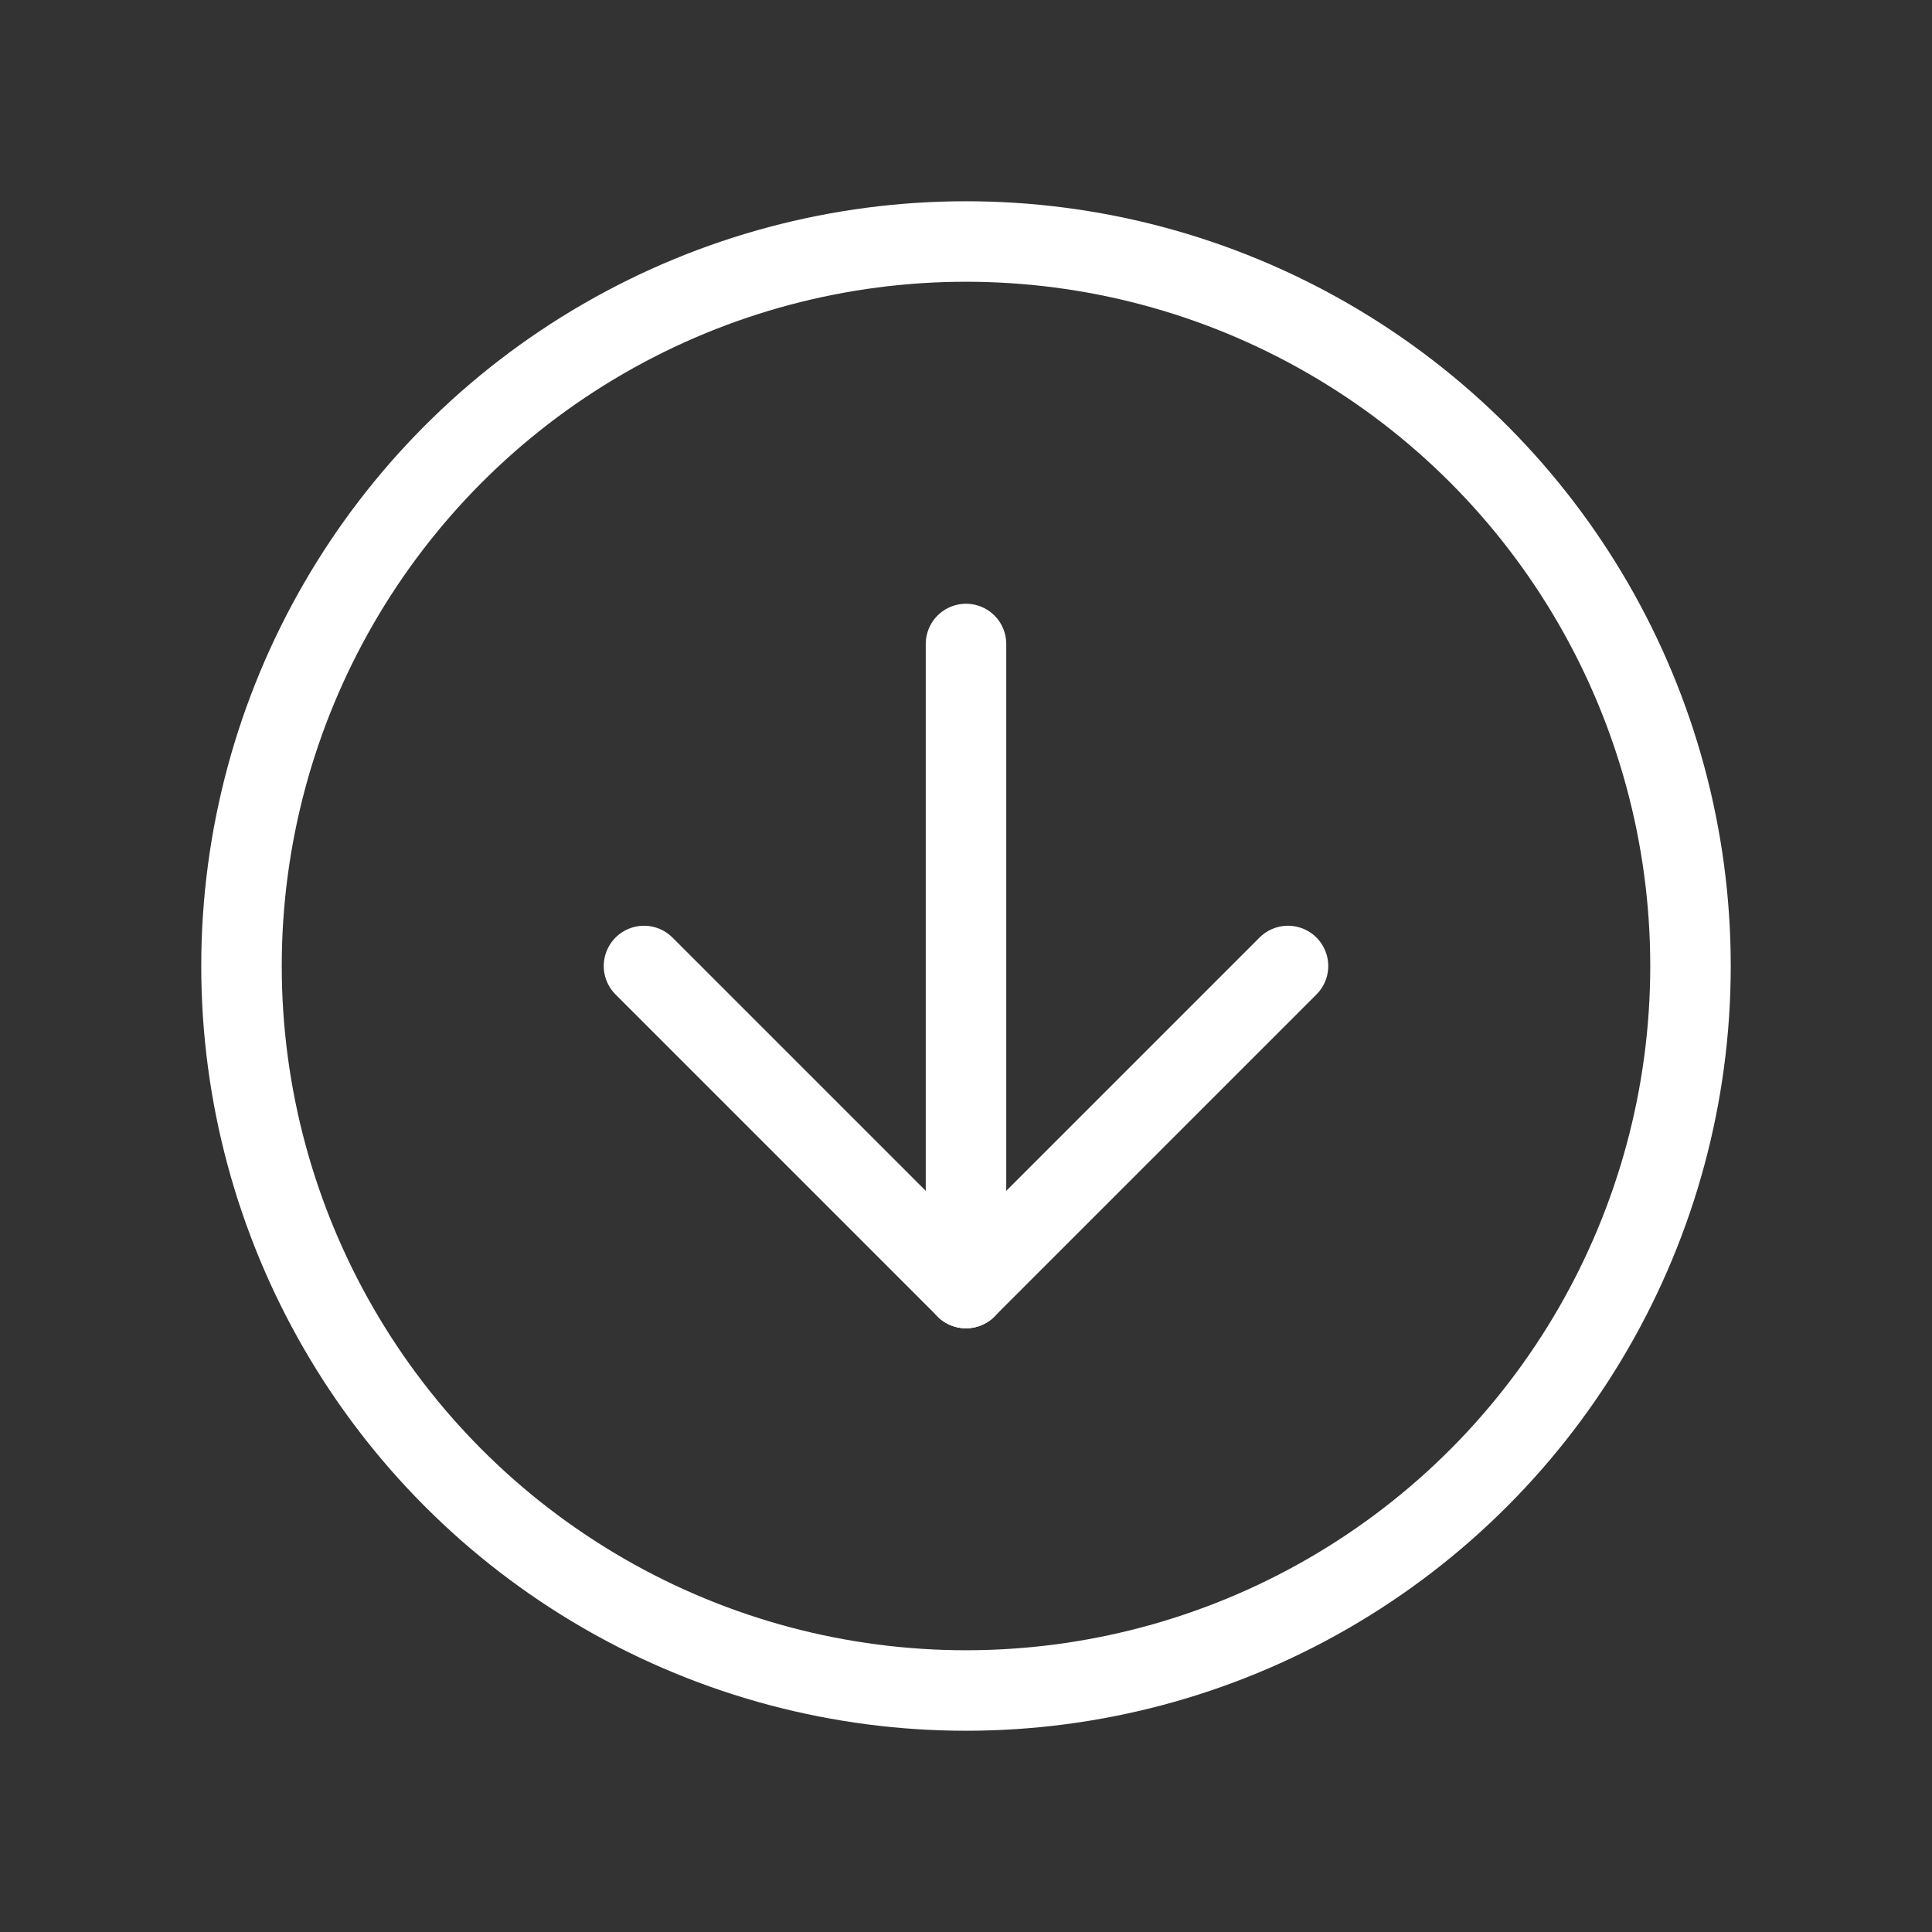 <svg xmlns="http://www.w3.org/2000/svg" class="icon icon-tabler icon-tabler-arrow-down-circle" width="24" height="24" viewBox="0 0 24 24" stroke-width="1" stroke="white" fill="none" stroke-linecap="round" stroke-linejoin="round">
  <rect x="0" y="0" width="24" height="24" fill="#333333" stroke="none"/>
  <path stroke="none" d="M0 0h24v24H0z" fill="none"/>
  <circle cx="12" cy="12" r="9" />
  <line x1="8" y1="12" x2="12" y2="16" />
  <line x1="12" y1="8" x2="12" y2="16" />
  <line x1="16" y1="12" x2="12" y2="16" />
</svg>


